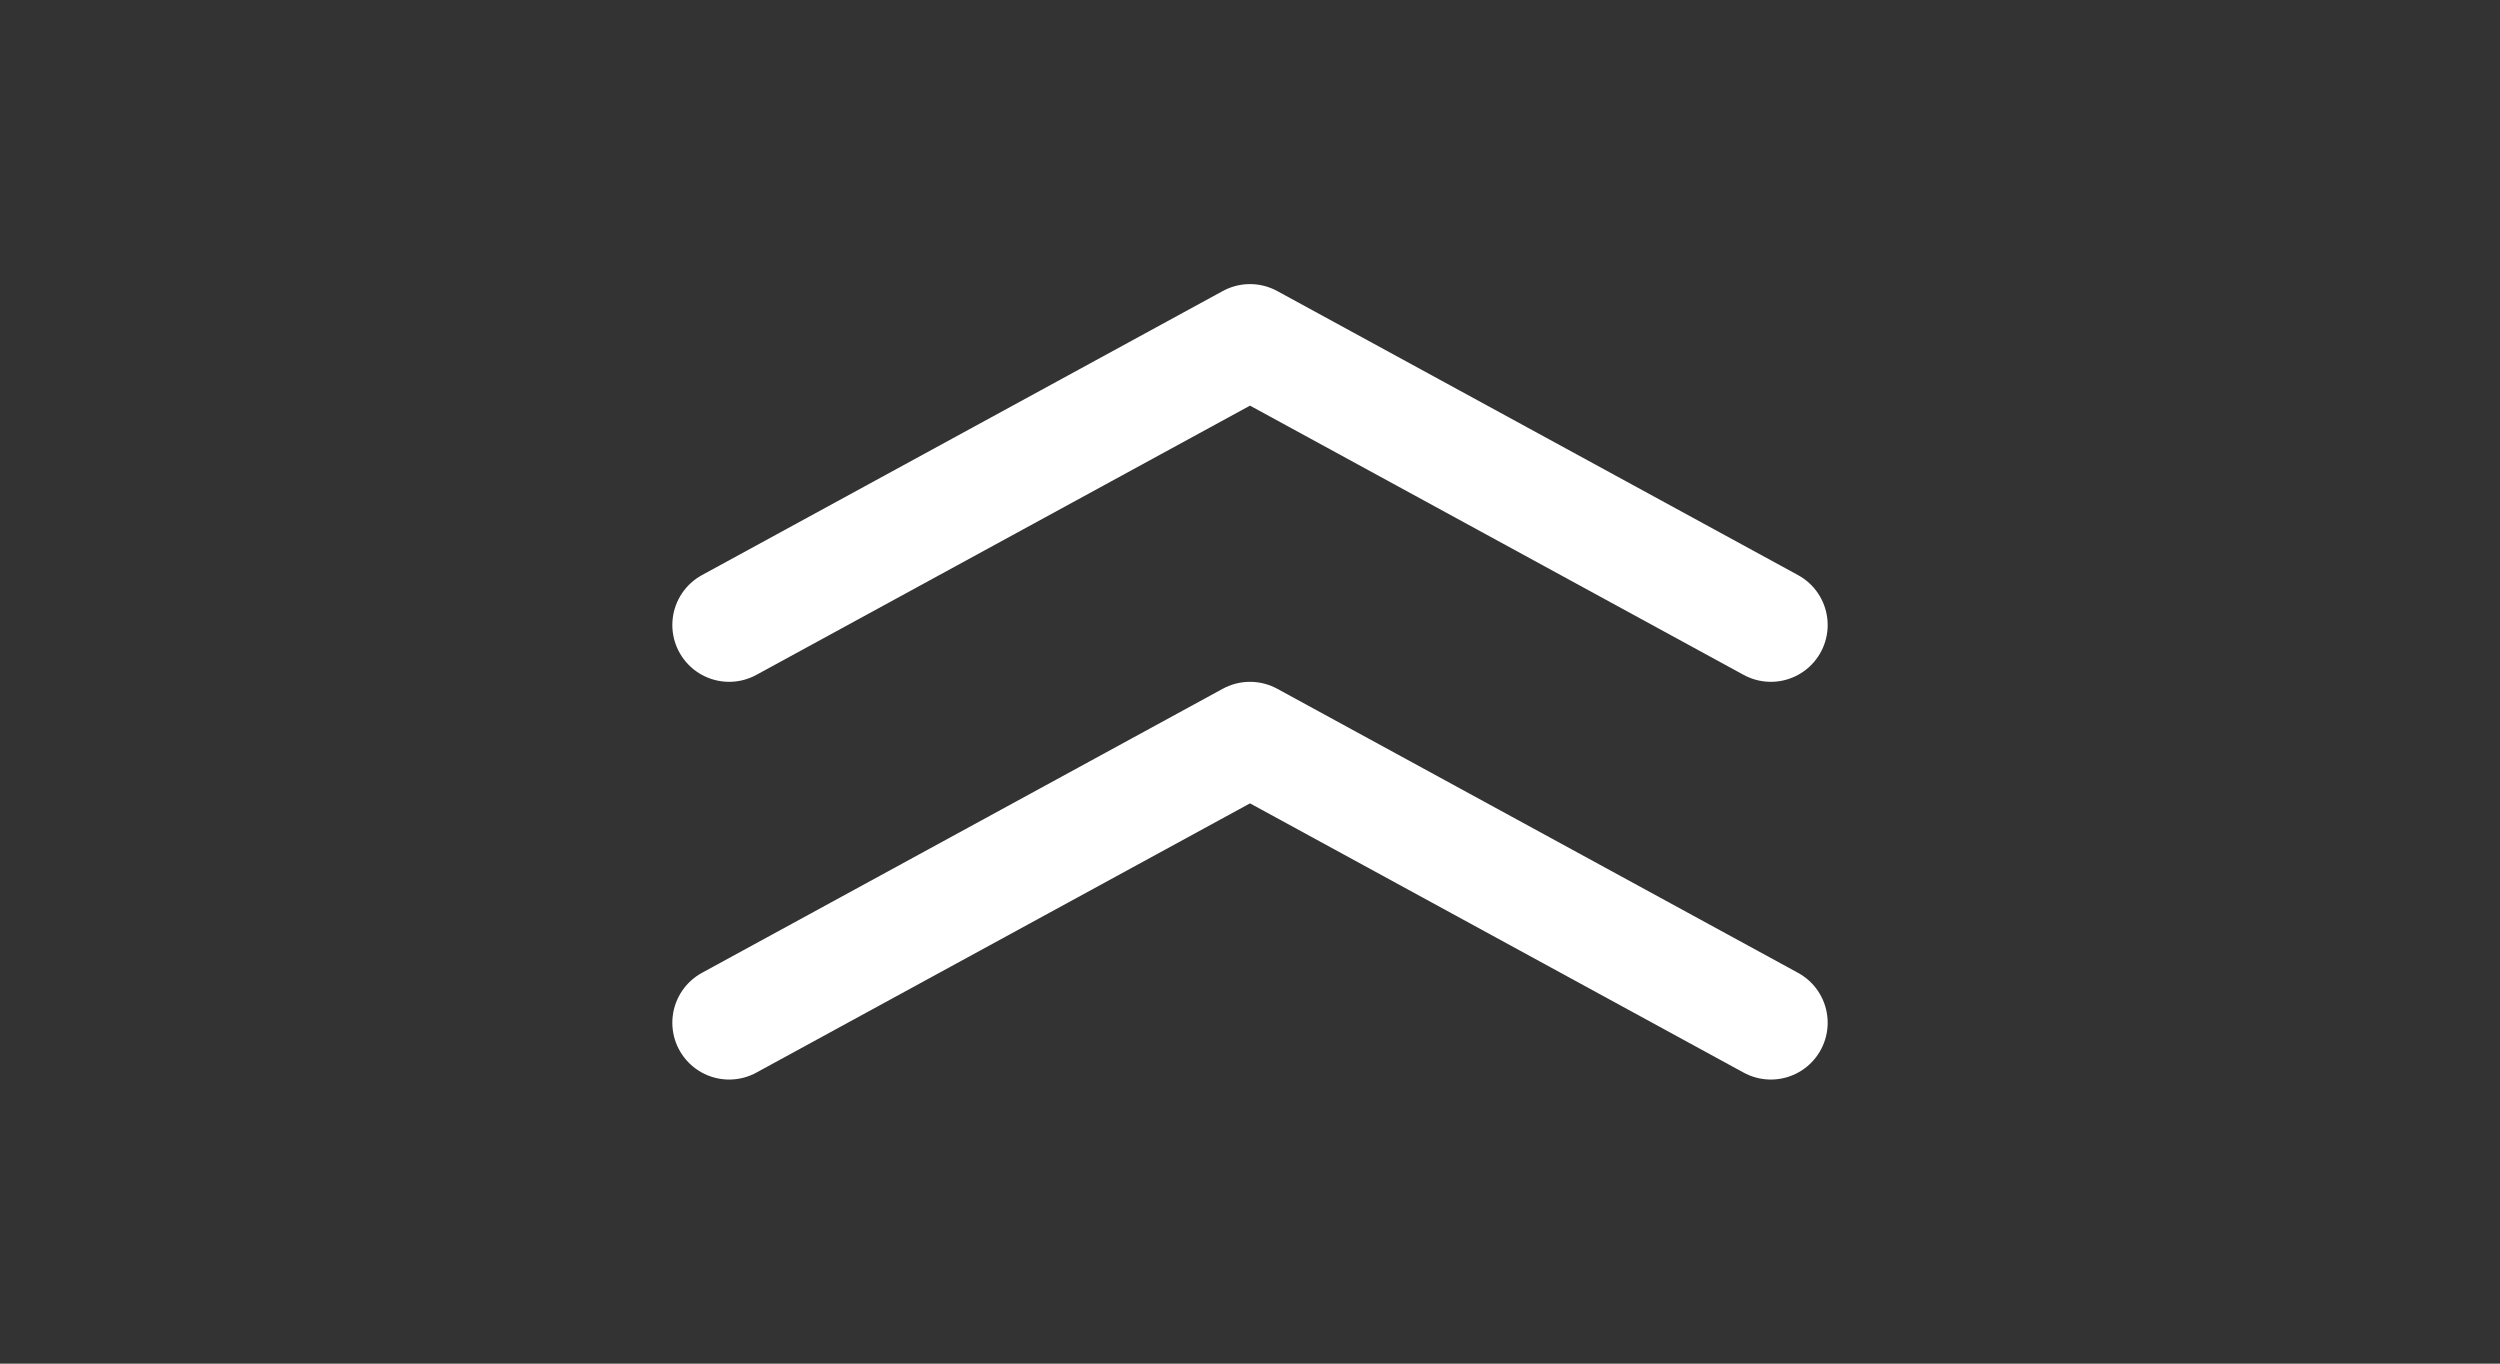 <svg width="44" height="24" viewBox="0 0 44 24" fill="none" xmlns="http://www.w3.org/2000/svg">
<rect x="0" y="0" width="44" height="24" fill="#333333" stroke="none"/>
<path d="M31.167 11L22 6L12.833 11" stroke="white" stroke-width="2" stroke-linecap="round" stroke-linejoin="round"/>
<path d="M31.167 18L22 13L12.833 18" stroke="white" stroke-width="2" stroke-linecap="round" stroke-linejoin="round"/>
</svg>
